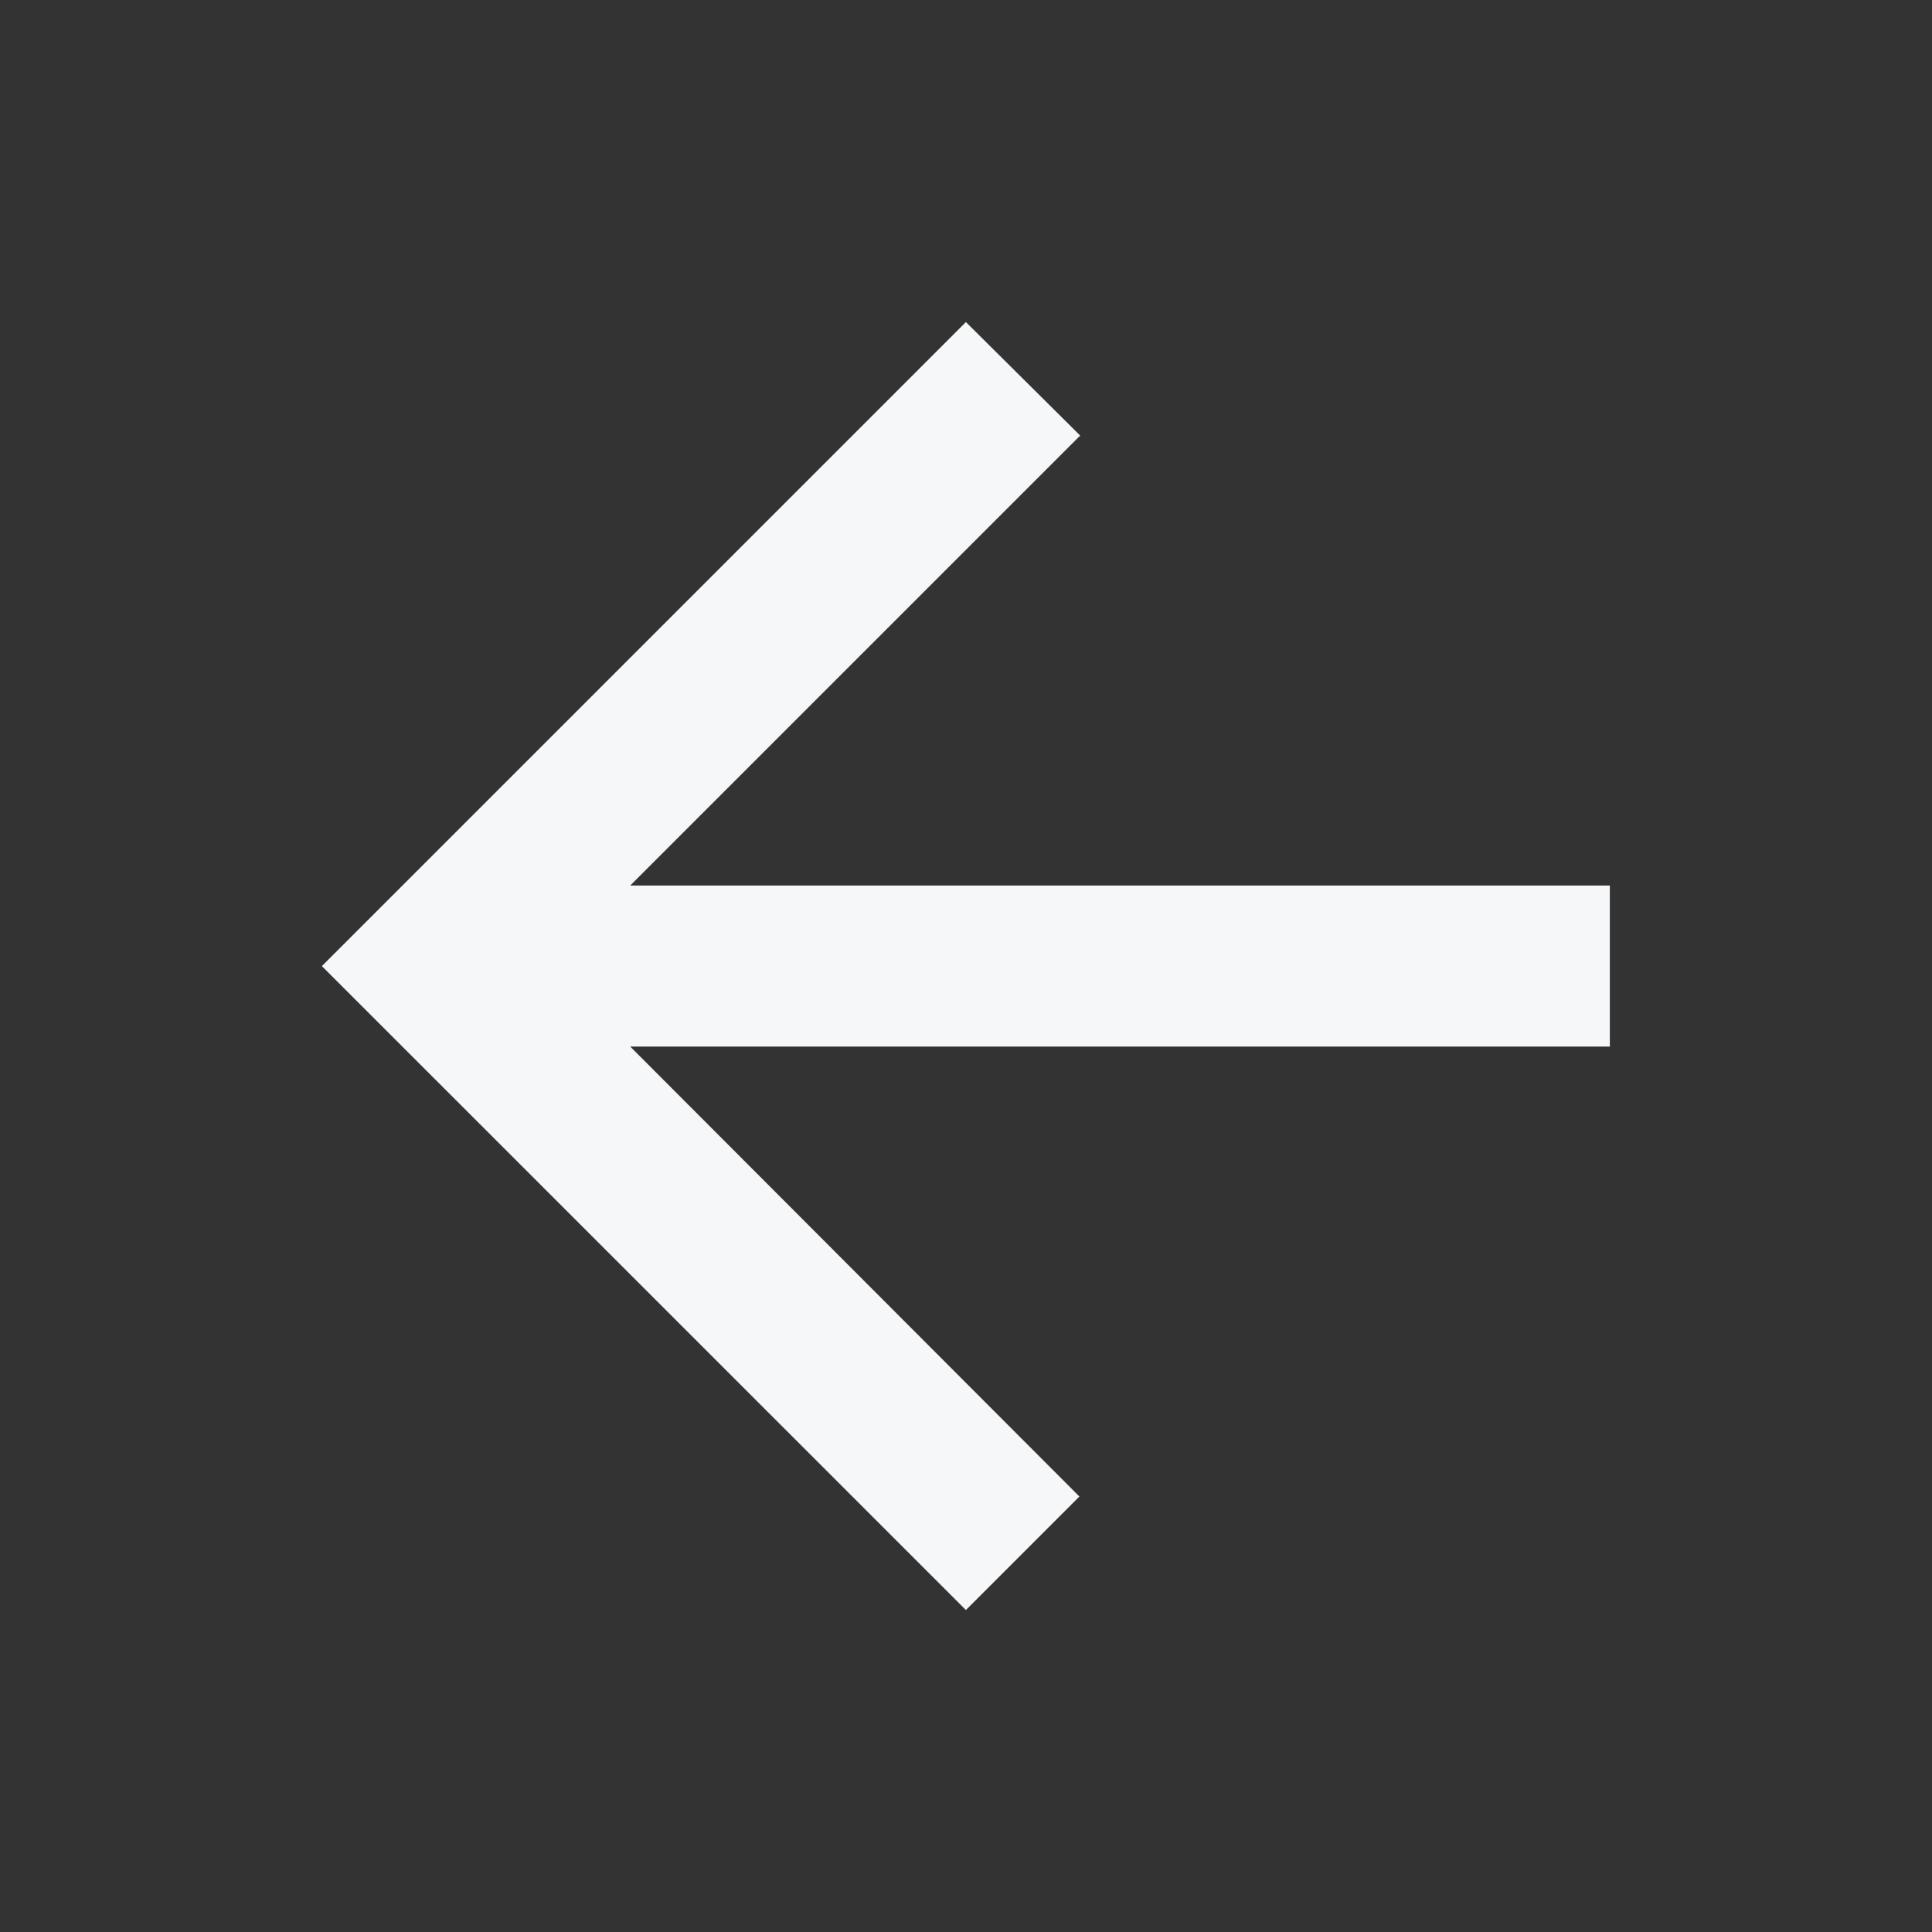 <svg width="20" height="20" viewBox="0 0 20 20" fill="none" xmlns="http://www.w3.org/2000/svg">
<rect x="0" y="0" width="20" height="20" fill="#333333" stroke="none"/>
<path d="M16.665 9.167H6.524L11.182 4.509L9.999 3.334L3.332 10.001L9.999 16.667L11.174 15.492L6.524 10.834H16.665V9.167Z" fill="#F6F7F8"/>
</svg>
